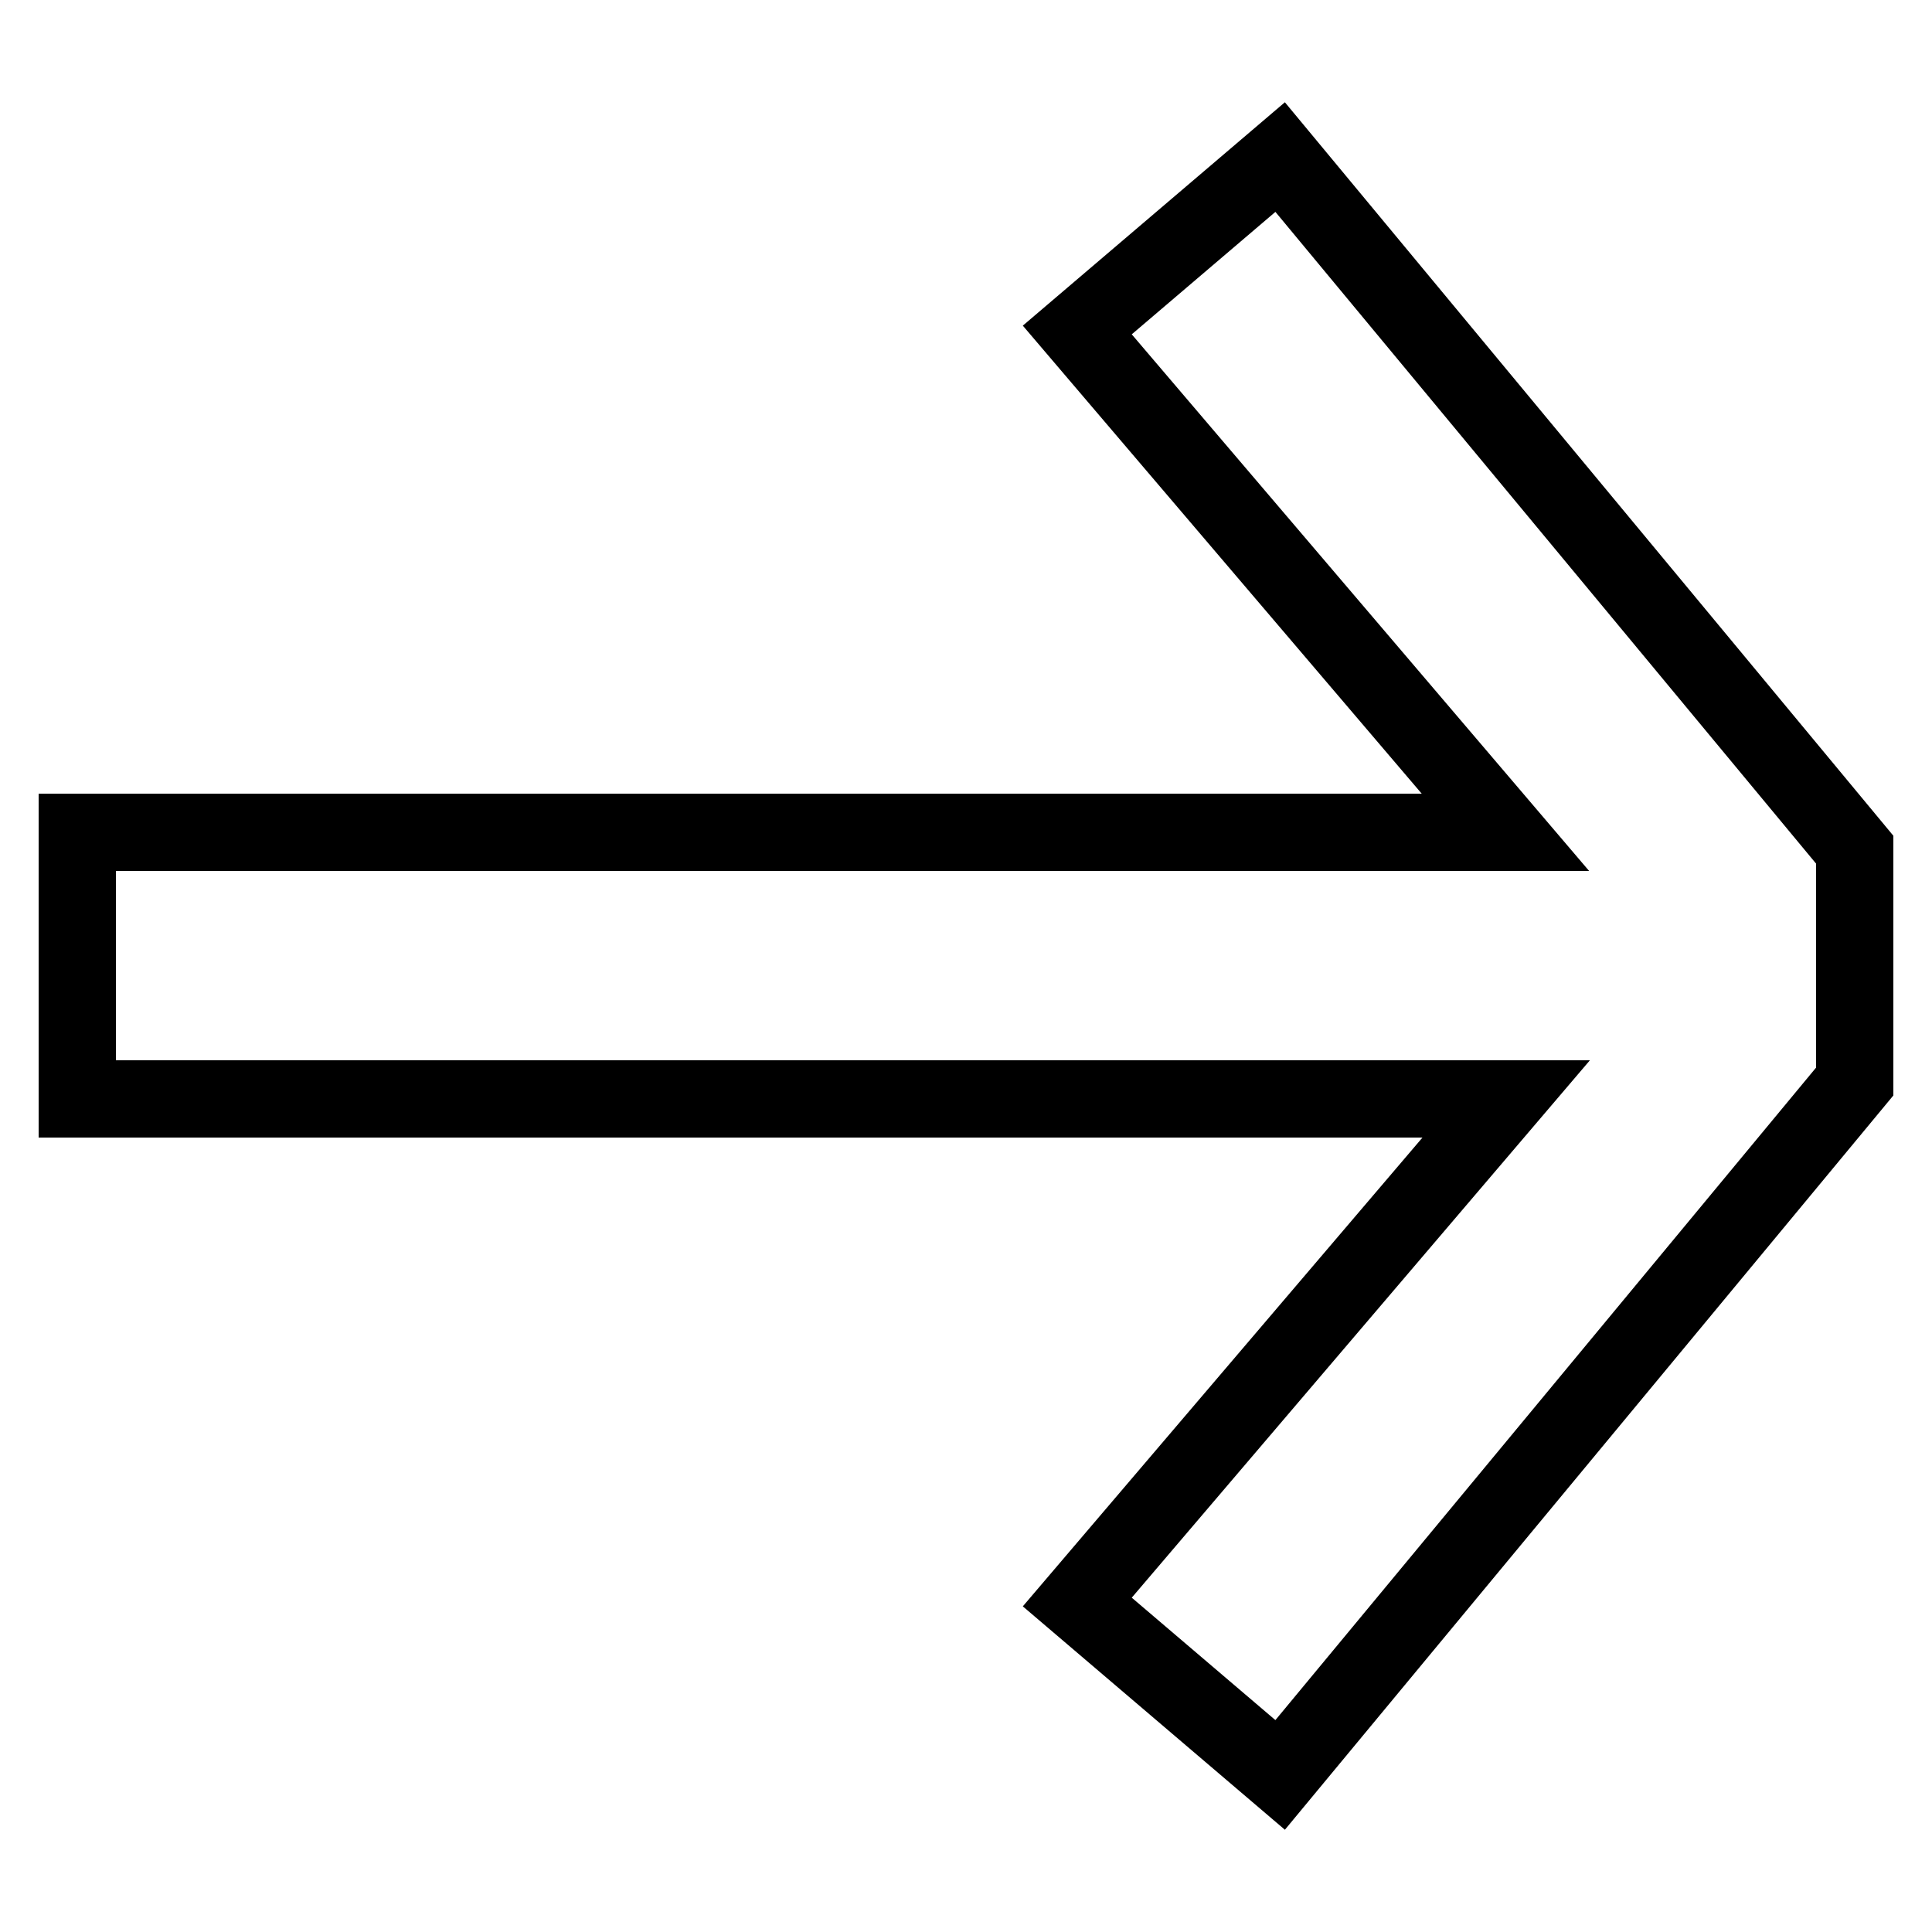 <svg id="Layer_1" data-name="Layer 1" xmlns="http://www.w3.org/2000/svg" viewBox="0 0 100 100">
  <defs>
    <style>
      .cls-1 {
        fill: none;
        stroke: #000;
        stroke-miterlimit: 10;
        stroke-width: 4px;
      }
    </style>
  </defs>
  <polygon class="cls-1" points="66.26 8.13 55.76 17.08 77.92 43.08 4 43.08 4 56.88 77.96 56.88 55.76 82.92 66.26 91.87 96 55.98 96 43.98 66.26 8.13"/>
</svg>
